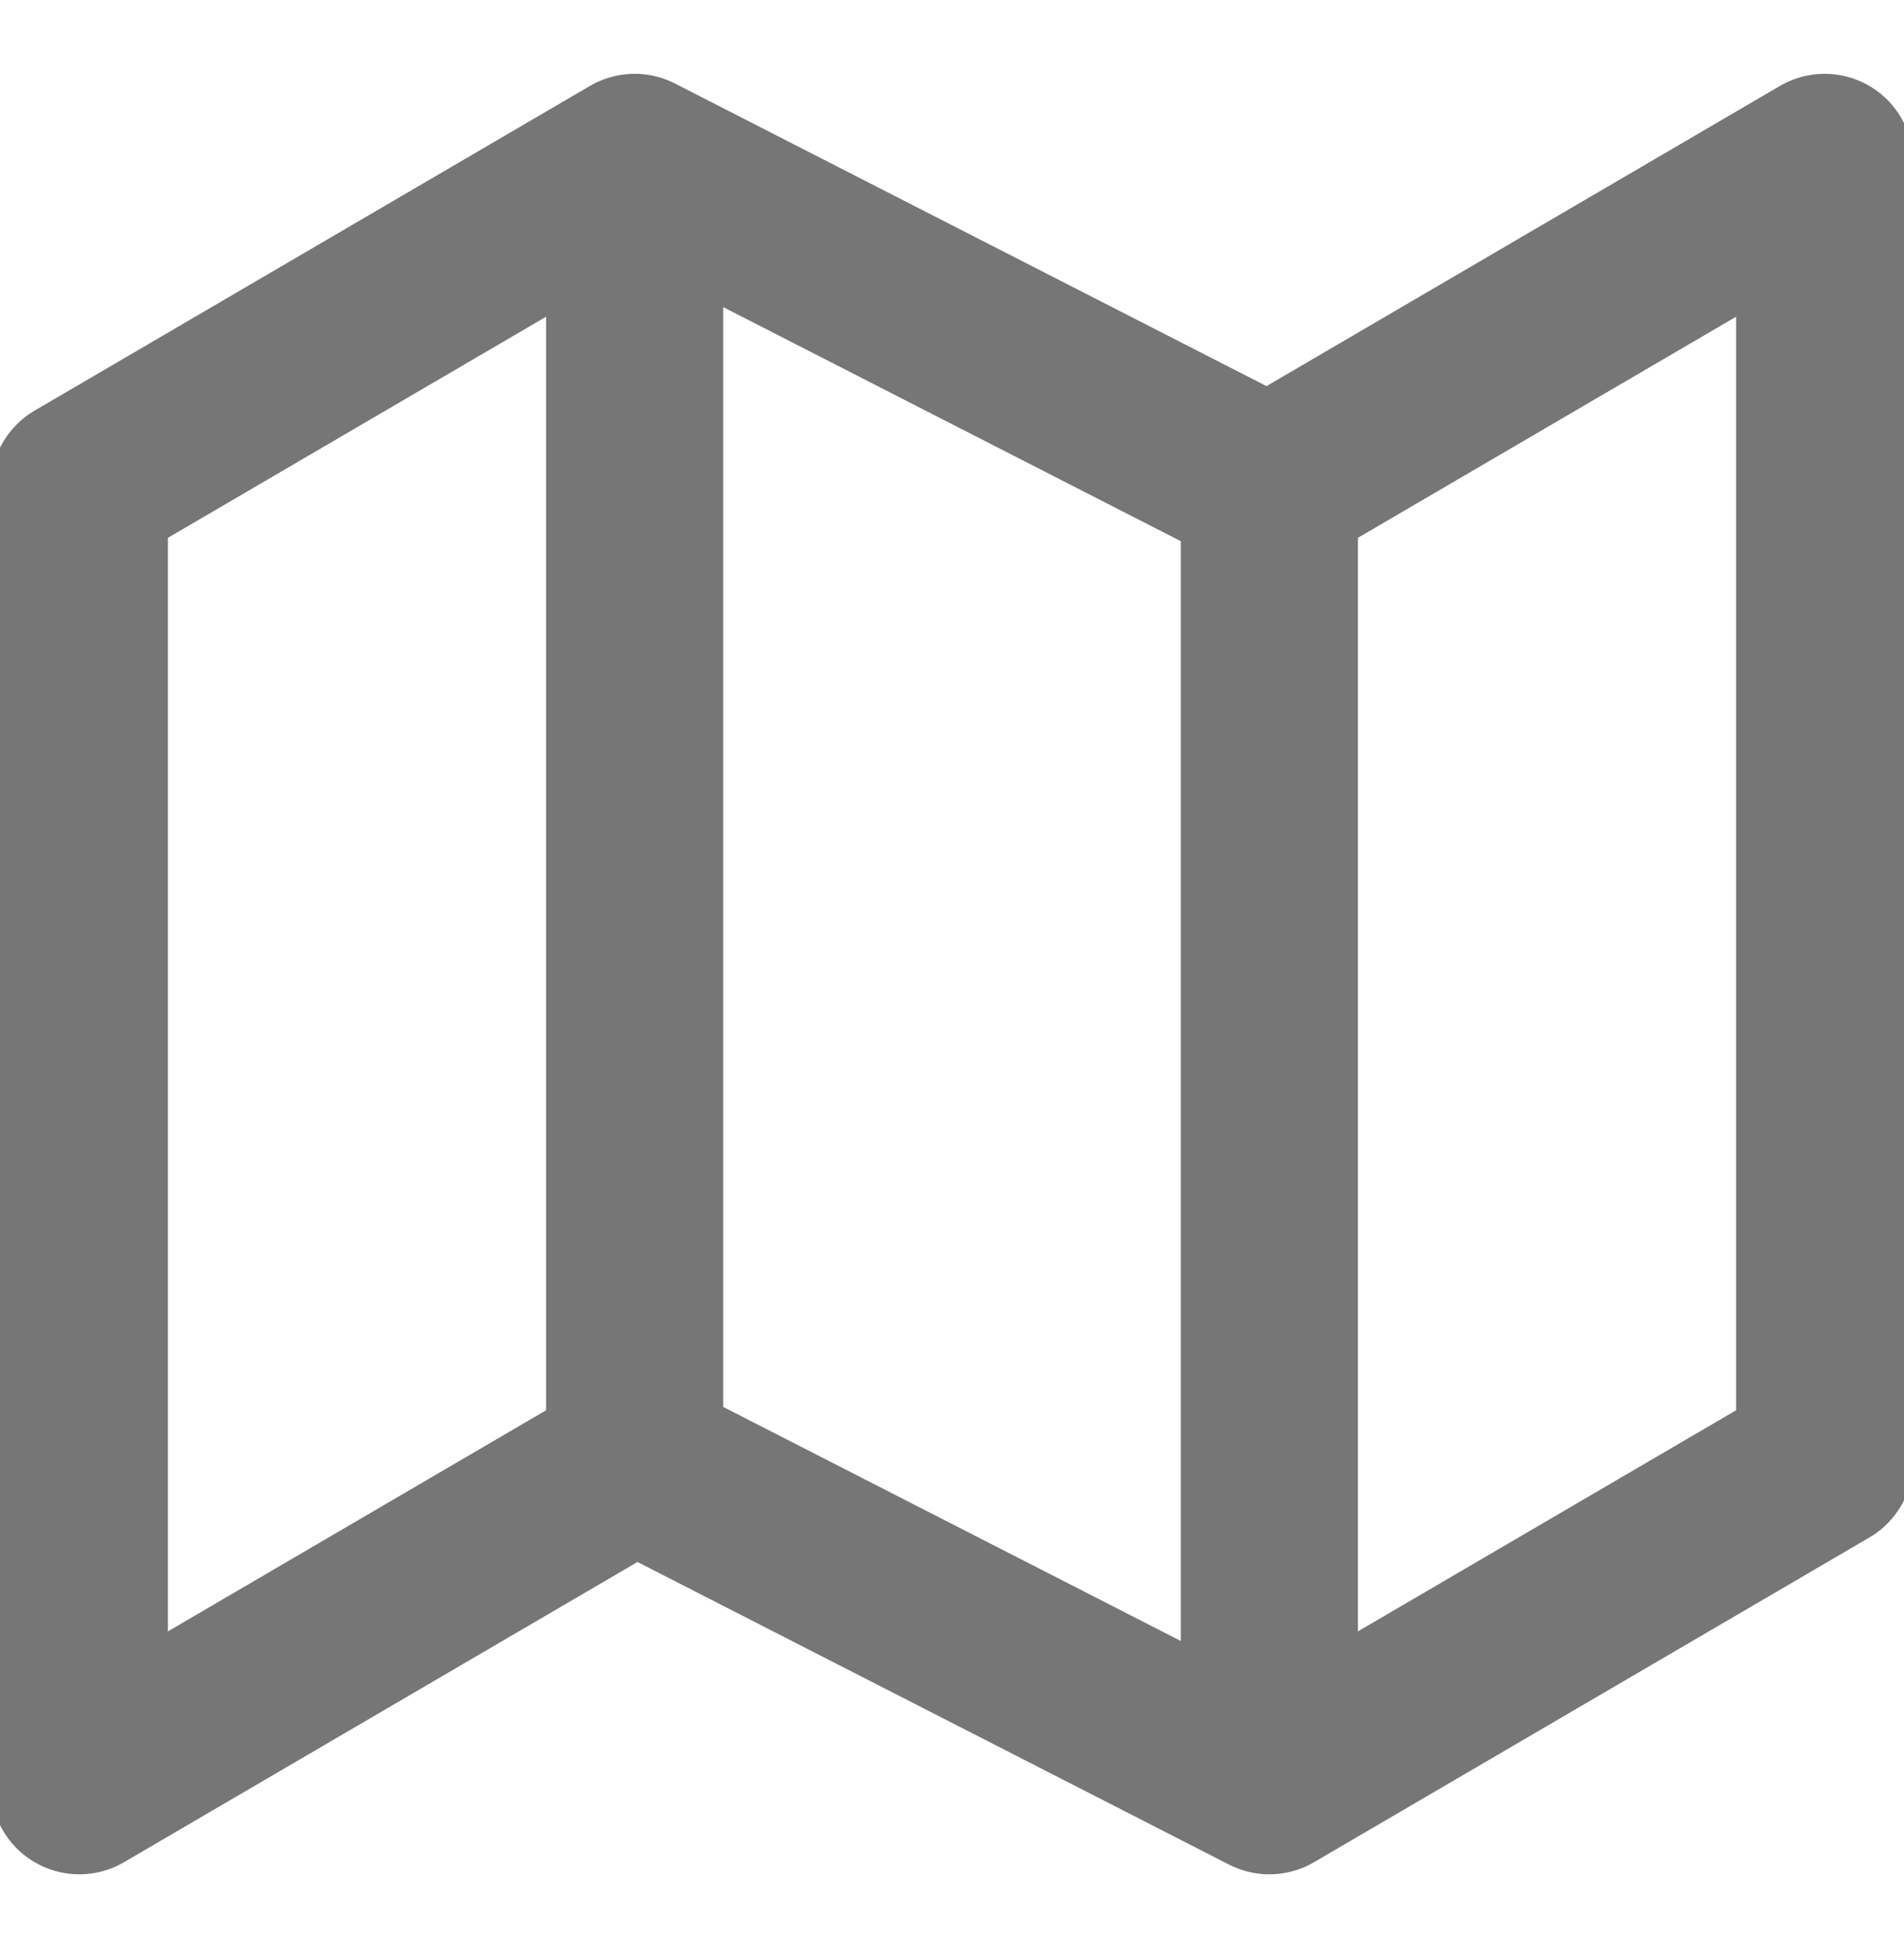 <svg width="43" height="44" viewBox="0 0 43 44" fill="none" xmlns="http://www.w3.org/2000/svg">
<g clip-path="url(#clip0_22_57)">
<path d="M14.333 33L1.792 40.333V11L14.333 3.667M14.333 33L28.667 40.333M14.333 33V3.667M28.667 40.333L41.208 33V3.667L28.667 11M28.667 40.333V11M28.667 11L14.333 3.667" stroke="#767676" stroke-width="4" stroke-linecap="round" stroke-linejoin="round"/>
</g>
<defs>
<clipPath id="clip0_22_57">
<rect width="43" height="44" fill="white"/>
</clipPath>
</defs>
</svg>
